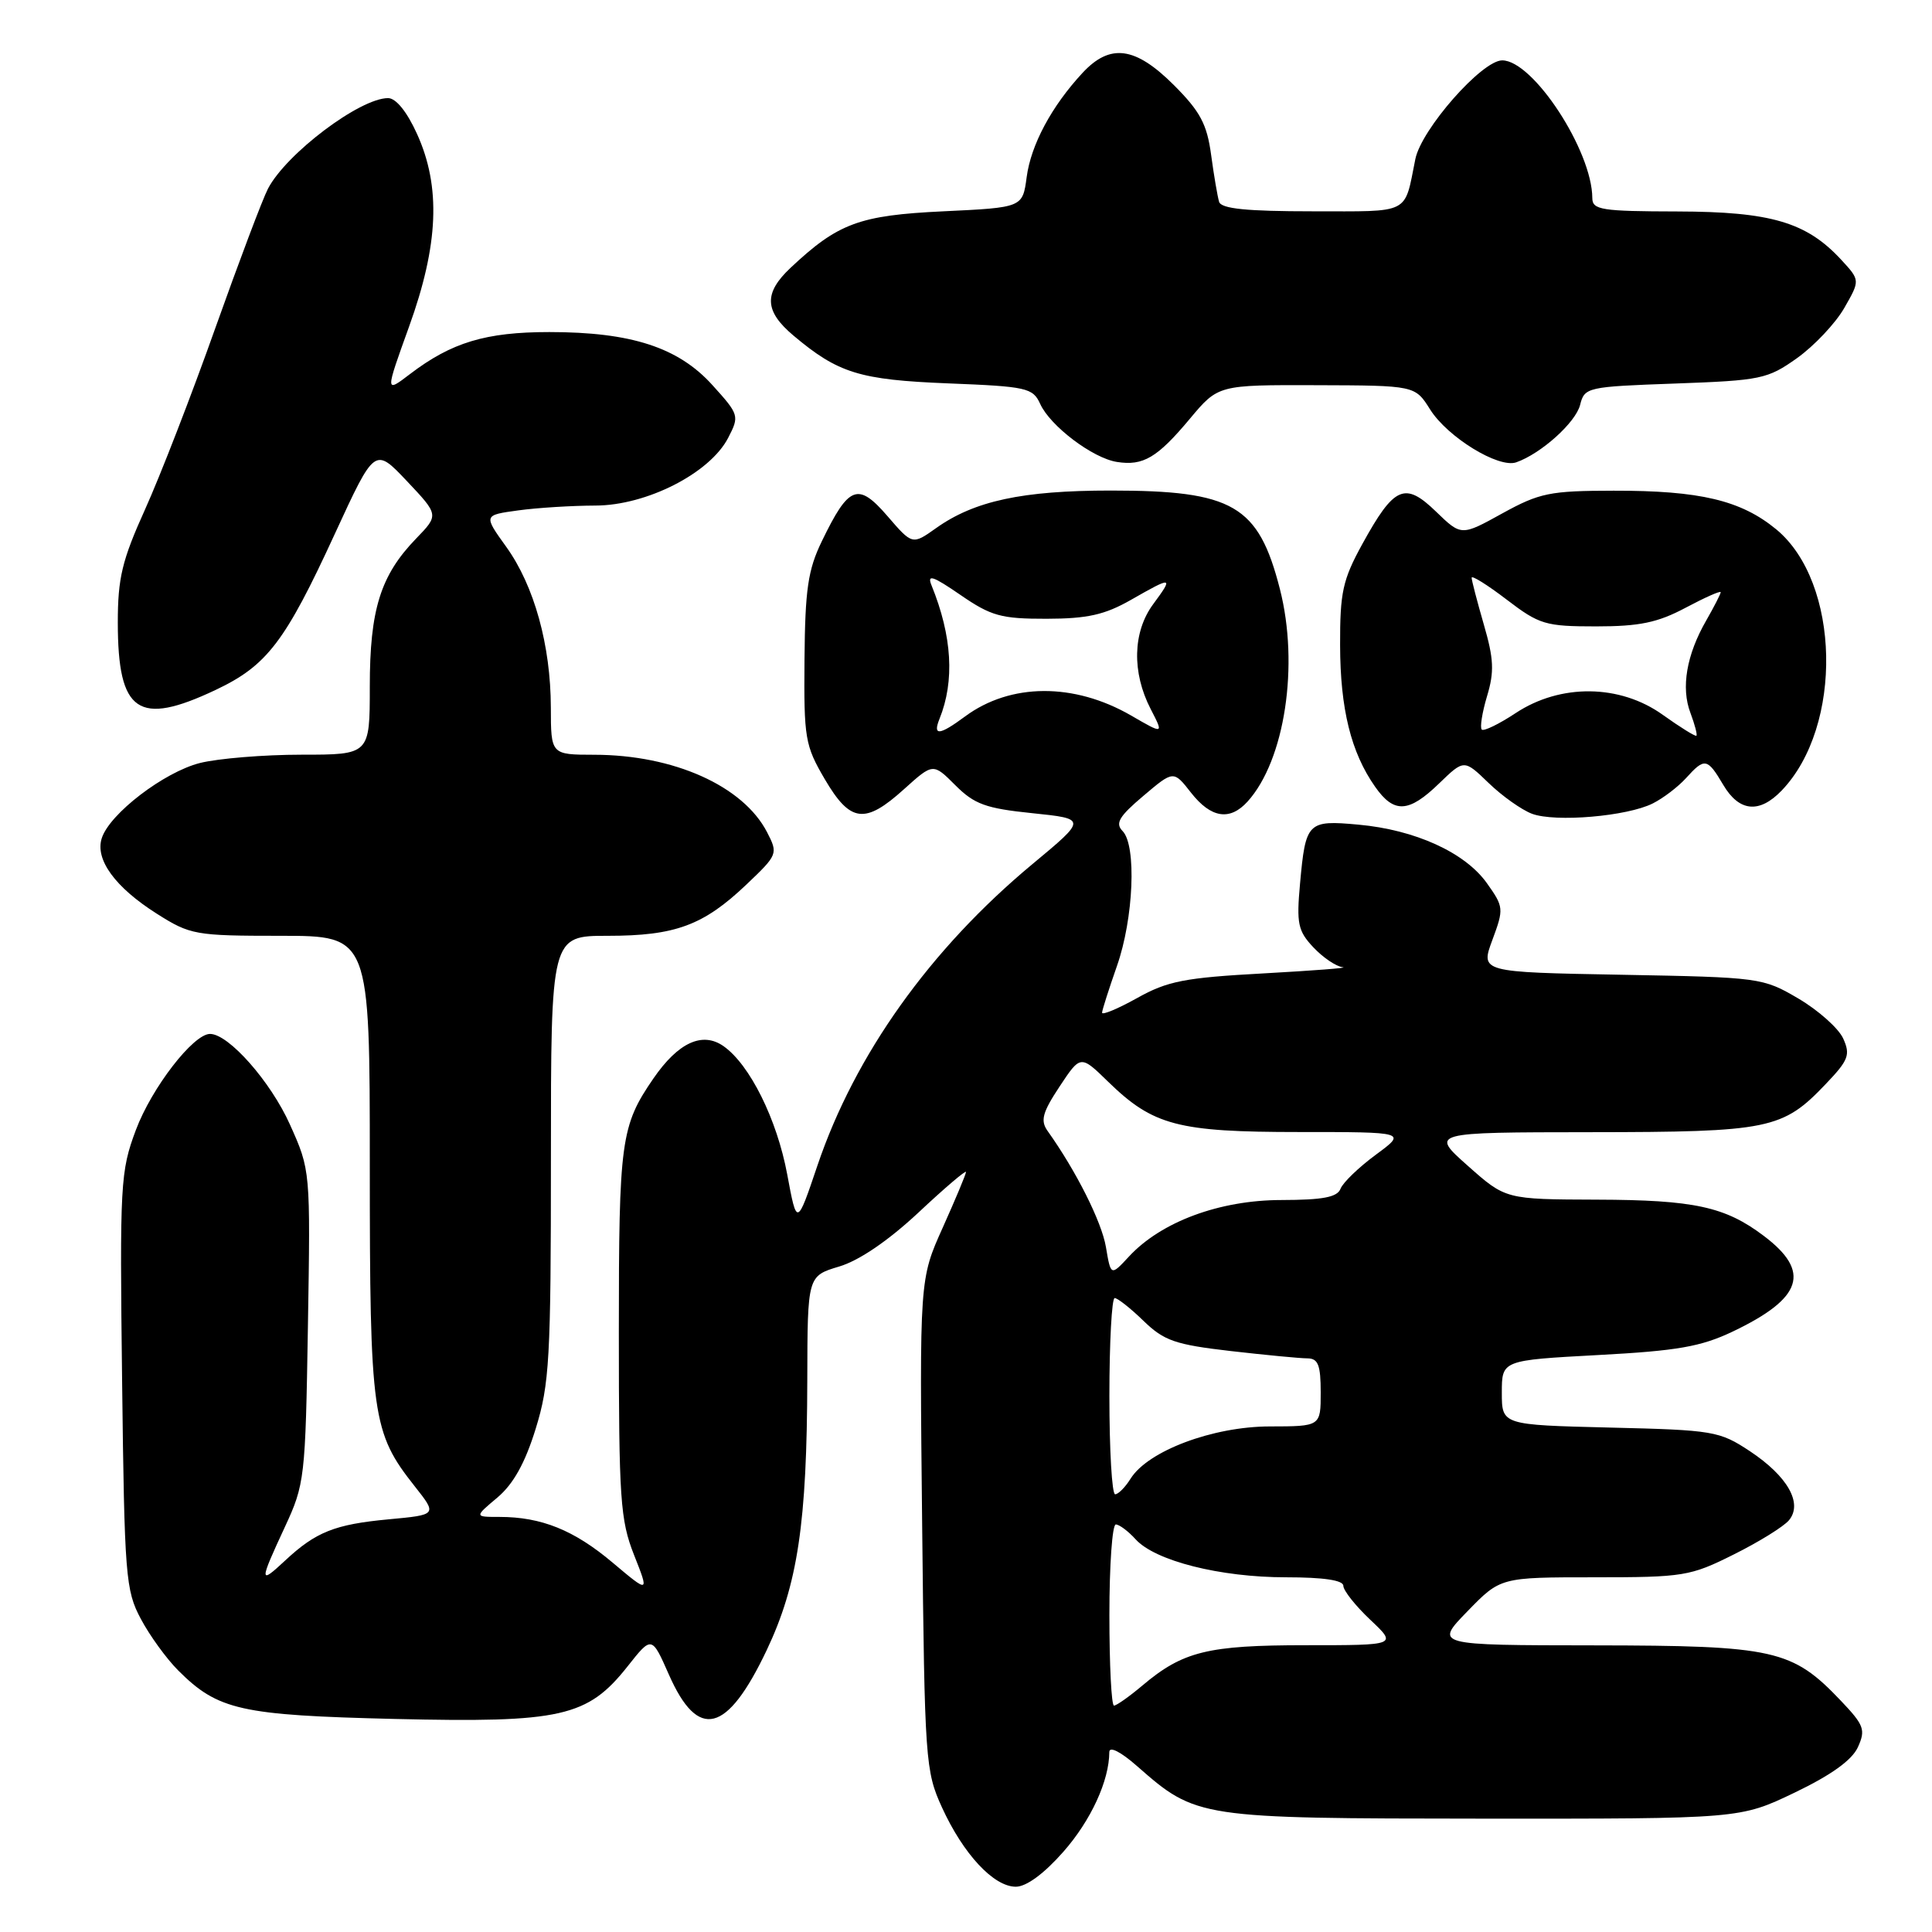 <?xml version="1.0" encoding="UTF-8" standalone="no"?>
<!DOCTYPE svg PUBLIC "-//W3C//DTD SVG 1.1//EN" "http://www.w3.org/Graphics/SVG/1.1/DTD/svg11.dtd" >
<svg xmlns="http://www.w3.org/2000/svg" xmlns:xlink="http://www.w3.org/1999/xlink" version="1.1" viewBox="0 0 256 256">
 <g >
 <path fill="currentColor"
d=" M 140.90 245.37 C 144.55 241.23 146.98 235.95 146.99 232.15 C 147.00 231.35 148.51 232.12 150.68 234.03 C 158.53 240.92 158.77 240.95 196.53 240.98 C 230.56 241.00 230.56 241.00 237.78 237.54 C 242.62 235.22 245.40 233.23 246.18 231.51 C 247.23 229.20 247.00 228.59 243.92 225.35 C 237.47 218.57 235.13 218.05 211.29 218.02 C 190.07 218.00 190.07 218.00 194.45 213.50 C 198.82 209.00 198.82 209.00 211.25 209.00 C 223.09 209.00 223.97 208.86 229.74 205.97 C 233.08 204.31 236.36 202.27 237.05 201.44 C 238.91 199.20 236.87 195.61 231.87 192.29 C 227.83 189.62 227.05 189.49 213.33 189.16 C 199.00 188.81 199.00 188.81 199.00 184.53 C 199.00 180.24 199.00 180.24 211.75 179.55 C 222.27 178.99 225.39 178.44 229.59 176.44 C 238.86 172.02 240.00 168.50 233.71 163.76 C 228.59 159.89 224.49 159.00 211.60 158.96 C 199.50 158.92 199.50 158.92 194.50 154.48 C 189.50 150.04 189.50 150.04 210.78 150.02 C 234.46 150.00 236.21 149.64 241.92 143.64 C 244.95 140.47 245.21 139.77 244.23 137.60 C 243.61 136.25 240.95 133.88 238.31 132.32 C 233.57 129.54 233.23 129.50 214.83 129.16 C 196.16 128.82 196.16 128.82 197.75 124.54 C 199.28 120.41 199.26 120.17 197.01 117.01 C 194.12 112.96 187.51 109.95 180.00 109.27 C 173.25 108.65 173.00 108.91 172.26 117.10 C 171.78 122.38 171.98 123.35 174.03 125.53 C 175.31 126.89 177.06 128.07 177.92 128.16 C 178.79 128.25 174.06 128.61 167.42 128.98 C 156.98 129.55 154.70 129.99 150.67 132.25 C 148.10 133.68 146.01 134.55 146.03 134.18 C 146.05 133.81 146.94 131.03 148.00 128.00 C 150.21 121.72 150.62 112.03 148.75 110.12 C 147.74 109.09 148.28 108.18 151.50 105.46 C 155.50 102.07 155.50 102.07 157.82 105.04 C 160.47 108.41 162.96 108.80 165.31 106.21 C 170.25 100.75 172.17 88.12 169.59 78.04 C 166.75 66.95 163.41 65.00 147.19 65.00 C 135.46 65.00 129.10 66.37 124.02 69.99 C 120.89 72.21 120.89 72.21 117.58 68.37 C 113.68 63.86 112.47 64.33 108.90 71.71 C 107.06 75.50 106.68 78.09 106.60 87.38 C 106.51 97.84 106.67 98.78 109.29 103.25 C 112.68 109.02 114.61 109.25 119.81 104.55 C 123.64 101.10 123.64 101.10 126.59 104.05 C 129.11 106.57 130.63 107.12 136.78 107.75 C 144.02 108.50 144.02 108.50 136.80 114.50 C 123.25 125.77 113.28 139.75 108.31 154.45 C 105.59 162.50 105.59 162.50 104.31 155.61 C 102.95 148.31 99.35 141.06 95.87 138.62 C 93.07 136.66 89.87 138.13 86.59 142.89 C 82.26 149.19 82.00 151.11 82.00 176.53 C 82.00 198.62 82.19 201.41 84.01 206.03 C 86.03 211.14 86.03 211.14 81.17 207.05 C 76.07 202.75 71.74 201.00 66.18 201.00 C 62.85 201.00 62.85 201.00 65.91 198.43 C 68.03 196.64 69.58 193.85 70.98 189.32 C 72.81 183.40 73.00 180.05 73.00 153.39 C 73.00 124.00 73.00 124.00 80.53 124.00 C 89.48 124.00 93.21 122.62 98.90 117.21 C 103.07 113.25 103.11 113.12 101.64 110.27 C 98.47 104.14 89.27 100.02 78.75 100.01 C 73.00 100.00 73.00 100.00 72.99 93.75 C 72.97 85.50 70.79 77.62 67.08 72.46 C 64.06 68.26 64.06 68.26 68.67 67.63 C 71.21 67.28 75.80 67.00 78.89 66.99 C 85.67 66.98 94.07 62.70 96.49 58.01 C 97.99 55.11 97.94 54.94 94.40 51.03 C 89.89 46.03 83.64 44.00 72.79 44.00 C 64.36 44.00 59.83 45.37 54.32 49.57 C 51.03 52.08 51.03 52.08 54.20 43.29 C 58.12 32.44 58.44 24.75 55.26 17.75 C 53.93 14.81 52.47 13.00 51.42 13.00 C 47.69 13.00 37.94 20.35 35.51 25.00 C 34.79 26.38 31.65 34.71 28.52 43.50 C 25.40 52.30 21.21 63.10 19.22 67.50 C 16.17 74.25 15.61 76.59 15.61 82.50 C 15.62 94.43 18.30 96.28 28.57 91.42 C 35.38 88.20 37.78 85.06 44.38 70.71 C 49.66 59.25 49.66 59.25 53.91 63.74 C 58.16 68.24 58.16 68.24 55.13 71.37 C 50.42 76.24 49.00 80.77 49.00 90.97 C 49.00 100.00 49.00 100.00 39.94 100.00 C 34.96 100.00 28.91 100.50 26.50 101.10 C 21.74 102.30 14.50 107.84 13.48 111.08 C 12.58 113.90 15.26 117.57 20.76 121.06 C 25.21 123.88 25.85 124.00 37.20 124.00 C 49.00 124.00 49.00 124.00 49.00 154.37 C 49.00 187.66 49.30 189.80 54.96 196.95 C 57.94 200.72 57.94 200.72 51.48 201.32 C 44.35 201.99 41.85 202.98 37.75 206.81 C 34.34 209.99 34.34 209.67 37.73 202.37 C 40.38 196.67 40.47 195.90 40.80 175.79 C 41.14 155.07 41.14 155.07 38.42 149.01 C 35.87 143.32 30.30 137.00 27.83 137.00 C 25.61 137.00 20.09 144.15 18.00 149.74 C 15.95 155.22 15.86 156.84 16.18 183.00 C 16.49 208.85 16.64 210.74 18.66 214.51 C 19.83 216.72 22.06 219.79 23.61 221.34 C 28.88 226.61 31.89 227.28 52.32 227.77 C 74.36 228.29 77.85 227.51 83.16 220.80 C 86.36 216.75 86.36 216.75 88.63 221.89 C 92.50 230.67 96.34 229.71 101.59 218.66 C 105.70 209.99 106.93 201.82 106.97 182.79 C 107.00 169.08 107.00 169.08 111.20 167.82 C 113.85 167.03 117.70 164.40 121.70 160.67 C 125.16 157.42 128.00 155.01 128.00 155.29 C 128.00 155.58 126.61 158.89 124.92 162.66 C 121.84 169.50 121.84 169.50 122.19 202.00 C 122.52 233.35 122.62 234.68 124.82 239.50 C 127.65 245.69 131.67 250.00 134.60 250.00 C 136.00 250.00 138.35 248.27 140.90 245.37 Z  M 219.00 106.46 C 220.38 105.77 222.36 104.26 223.41 103.10 C 225.88 100.37 226.23 100.43 228.34 104.00 C 230.45 107.57 233.12 107.83 236.08 104.75 C 244.26 96.23 243.86 77.15 235.36 70.14 C 230.68 66.29 225.25 65.00 213.81 65.02 C 205.36 65.03 204.00 65.31 199.06 68.03 C 193.63 71.03 193.63 71.03 190.28 67.79 C 186.15 63.79 184.74 64.41 180.52 72.08 C 177.91 76.83 177.55 78.48 177.57 85.50 C 177.59 93.93 179.01 99.70 182.21 104.25 C 184.71 107.82 186.66 107.72 190.70 103.80 C 194.00 100.61 194.00 100.61 197.25 103.75 C 199.04 105.48 201.62 107.31 203.00 107.83 C 206.08 108.98 215.61 108.17 219.00 106.46 Z  M 157.67 55.48 C 161.42 51.00 161.42 51.00 174.46 51.04 C 187.50 51.08 187.50 51.08 189.50 54.26 C 191.81 57.93 198.57 62.08 200.91 61.26 C 204.20 60.11 208.78 55.99 209.37 53.66 C 209.96 51.31 210.28 51.24 221.98 50.82 C 233.33 50.41 234.21 50.23 238.12 47.45 C 240.39 45.83 243.21 42.84 244.37 40.82 C 246.48 37.14 246.48 37.14 243.99 34.44 C 239.38 29.44 234.67 28.05 222.25 28.02 C 212.21 28.00 211.00 27.81 210.99 26.25 C 210.97 19.97 203.14 8.00 199.05 8.00 C 196.36 8.00 188.34 17.12 187.54 21.08 C 186.04 28.51 187.05 28.00 173.90 28.00 C 165.21 28.00 161.83 27.66 161.54 26.75 C 161.33 26.06 160.85 23.26 160.48 20.52 C 159.93 16.45 159.04 14.77 155.54 11.27 C 150.42 6.16 147.09 5.72 143.43 9.67 C 139.34 14.08 136.61 19.18 136.04 23.46 C 135.50 27.50 135.50 27.50 125.00 28.00 C 113.86 28.53 111.05 29.57 104.75 35.49 C 101.18 38.85 101.28 41.21 105.12 44.45 C 111.07 49.46 113.90 50.33 125.64 50.80 C 136.06 51.21 136.86 51.39 137.83 53.52 C 139.16 56.45 144.79 60.71 148.00 61.21 C 151.48 61.76 153.35 60.65 157.67 55.48 Z  M 147.00 214.00 C 147.00 207.40 147.38 202.00 147.85 202.00 C 148.31 202.00 149.49 202.88 150.47 203.96 C 153.05 206.82 161.68 209.00 170.40 209.00 C 175.39 209.00 178.00 209.39 178.00 210.13 C 178.00 210.75 179.61 212.78 181.57 214.63 C 185.14 218.00 185.14 218.00 173.04 218.00 C 160.02 218.00 156.74 218.81 151.36 223.35 C 149.63 224.81 147.94 226.00 147.61 226.00 C 147.27 226.00 147.00 220.60 147.00 214.00 Z  M 147.00 185.00 C 147.00 177.85 147.32 172.00 147.70 172.00 C 148.09 172.00 149.81 173.36 151.52 175.02 C 154.24 177.66 155.72 178.17 163.07 179.02 C 167.71 179.55 172.29 179.99 173.25 179.99 C 174.66 180.00 175.00 180.88 175.00 184.50 C 175.00 189.00 175.00 189.00 168.25 189.01 C 160.71 189.02 152.11 192.25 149.81 195.93 C 149.10 197.07 148.18 198.00 147.76 198.00 C 147.34 198.00 147.00 192.15 147.00 185.00 Z  M 146.54 165.23 C 145.97 161.88 142.60 155.17 138.80 149.84 C 137.84 148.48 138.13 147.40 140.40 143.97 C 143.18 139.77 143.18 139.77 146.84 143.34 C 152.80 149.14 156.07 150.00 172.16 150.00 C 186.39 150.00 186.39 150.00 182.30 153.01 C 180.05 154.67 177.95 156.69 177.63 157.51 C 177.20 158.64 175.30 159.00 169.78 159.01 C 161.60 159.02 153.86 161.89 149.59 166.50 C 147.19 169.09 147.19 169.09 146.54 165.23 Z  M 124.49 95.25 C 126.52 90.22 126.16 84.29 123.44 77.58 C 122.81 76.05 123.58 76.30 127.26 78.83 C 131.33 81.63 132.65 82.00 138.68 81.99 C 144.10 81.98 146.39 81.46 149.85 79.49 C 155.38 76.33 155.53 76.36 152.80 80.06 C 150.09 83.73 149.96 89.09 152.47 93.95 C 154.21 97.32 154.21 97.32 149.86 94.80 C 142.30 90.44 133.89 90.49 127.88 94.93 C 124.46 97.46 123.57 97.54 124.49 95.25 Z  M 220.33 94.72 C 214.65 90.65 206.77 90.56 200.83 94.49 C 198.62 95.95 196.60 96.93 196.34 96.67 C 196.08 96.41 196.39 94.42 197.04 92.25 C 198.02 89.00 197.94 87.31 196.61 82.74 C 195.73 79.69 195.00 76.90 195.00 76.55 C 195.00 76.20 197.09 77.50 199.64 79.45 C 203.97 82.76 204.78 83.00 211.49 83.00 C 217.24 83.00 219.65 82.50 223.35 80.53 C 225.91 79.17 228.00 78.24 228.00 78.47 C 228.00 78.70 227.14 80.37 226.10 82.19 C 223.47 86.75 222.72 91.13 223.99 94.46 C 224.57 96.01 224.93 97.37 224.78 97.49 C 224.63 97.60 222.62 96.36 220.33 94.72 Z "/>
</g>
</svg>